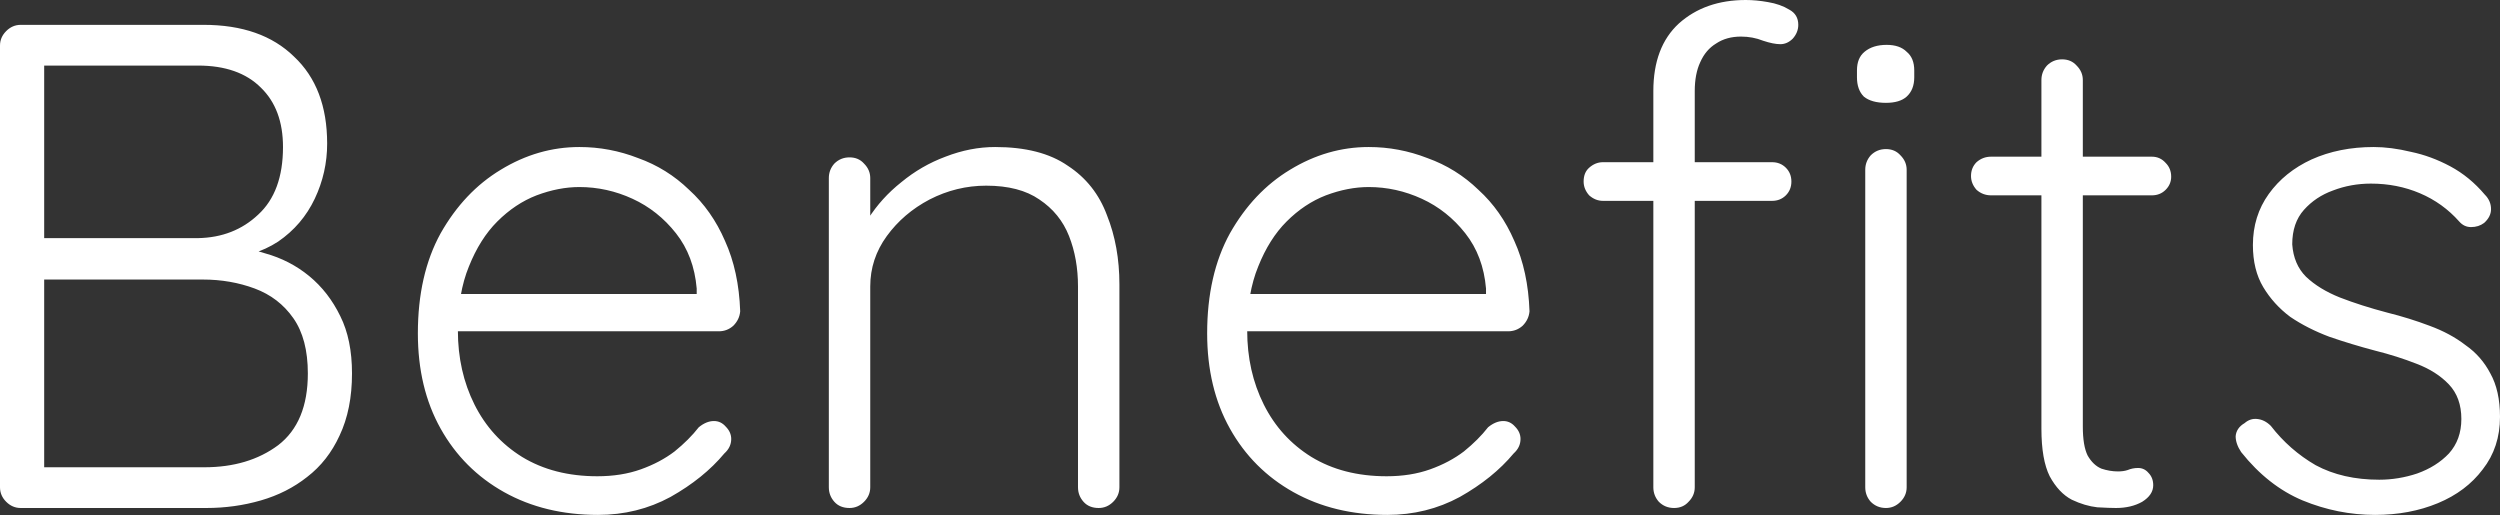 <svg width="131" height="27" viewBox="0 0 131 27" fill="none" xmlns="http://www.w3.org/2000/svg">
<rect x="0" y="0" width="131" height="27" fill="#333333" stroke="none"/>
<path d="M10.669 1.302C12.695 1.302 14.274 1.857 15.407 2.966C16.565 4.051 17.143 5.57 17.143 7.523C17.143 8.536 16.927 9.5 16.492 10.416C16.058 11.332 15.419 12.08 14.576 12.659C13.732 13.213 12.683 13.527 11.429 13.599L11.284 12.876C12.176 12.876 13.044 13.008 13.888 13.274C14.756 13.515 15.528 13.912 16.203 14.467C16.878 15.022 17.421 15.721 17.831 16.565C18.241 17.385 18.445 18.385 18.445 19.567C18.445 20.82 18.229 21.906 17.794 22.822C17.385 23.714 16.818 24.437 16.095 24.992C15.395 25.547 14.588 25.956 13.671 26.222C12.755 26.487 11.803 26.619 10.814 26.619H1.085C0.796 26.619 0.542 26.511 0.325 26.294C0.108 26.077 -3.32047e-05 25.824 -3.32047e-05 25.534V2.387C-3.32047e-05 2.098 0.108 1.845 0.325 1.628C0.542 1.411 0.796 1.302 1.085 1.302H10.669ZM10.38 3.436H1.881L2.315 2.785V13.02L1.917 12.478H10.38C11.634 12.454 12.683 12.044 13.527 11.248C14.395 10.453 14.829 9.271 14.829 7.704C14.829 6.378 14.443 5.341 13.671 4.593C12.9 3.822 11.803 3.436 10.38 3.436ZM10.633 14.648H2.134L2.315 14.431V24.811L2.098 24.485H10.706C12.249 24.485 13.539 24.1 14.576 23.328C15.612 22.532 16.131 21.279 16.131 19.567C16.131 18.361 15.878 17.397 15.371 16.673C14.865 15.95 14.19 15.432 13.346 15.118C12.502 14.805 11.598 14.648 10.633 14.648ZM31.335 26.981C29.479 26.981 27.839 26.583 26.416 25.788C24.994 24.992 23.885 23.883 23.089 22.46C22.293 21.038 21.896 19.374 21.896 17.469C21.896 15.419 22.293 13.671 23.089 12.225C23.909 10.778 24.958 9.669 26.236 8.897C27.538 8.102 28.912 7.704 30.359 7.704C31.42 7.704 32.444 7.897 33.433 8.282C34.446 8.644 35.338 9.199 36.109 9.946C36.905 10.669 37.532 11.562 37.99 12.623C38.472 13.683 38.738 14.913 38.786 16.312C38.762 16.601 38.641 16.854 38.424 17.071C38.207 17.264 37.954 17.36 37.665 17.36H23.161L22.727 15.407H36.977L36.507 15.841V15.118C36.411 13.985 36.049 13.02 35.422 12.225C34.795 11.429 34.036 10.826 33.144 10.416C32.252 10.006 31.323 9.801 30.359 9.801C29.635 9.801 28.888 9.946 28.116 10.236C27.369 10.525 26.682 10.983 26.055 11.61C25.452 12.213 24.958 12.996 24.572 13.961C24.186 14.901 23.993 16.022 23.993 17.324C23.993 18.747 24.283 20.037 24.861 21.194C25.44 22.352 26.272 23.268 27.357 23.943C28.466 24.618 29.78 24.956 31.299 24.956C32.143 24.956 32.903 24.835 33.578 24.594C34.253 24.353 34.844 24.04 35.35 23.654C35.856 23.244 36.278 22.822 36.616 22.388C36.881 22.171 37.146 22.062 37.411 22.062C37.653 22.062 37.858 22.159 38.026 22.352C38.219 22.544 38.316 22.762 38.316 23.003C38.316 23.292 38.195 23.545 37.954 23.762C37.231 24.63 36.29 25.39 35.133 26.041C33.976 26.668 32.71 26.981 31.335 26.981ZM52.147 7.704C53.739 7.704 55.005 8.029 55.945 8.68C56.909 9.307 57.597 10.175 58.007 11.284C58.441 12.369 58.657 13.575 58.657 14.901V25.534C58.657 25.824 58.549 26.077 58.332 26.294C58.115 26.511 57.862 26.619 57.572 26.619C57.235 26.619 56.97 26.511 56.777 26.294C56.584 26.077 56.487 25.824 56.487 25.534V15.01C56.487 14.045 56.331 13.165 56.017 12.369C55.704 11.574 55.185 10.935 54.462 10.453C53.763 9.97 52.834 9.729 51.677 9.729C50.64 9.729 49.652 9.97 48.711 10.453C47.795 10.935 47.048 11.574 46.469 12.369C45.89 13.165 45.601 14.045 45.601 15.01V25.534C45.601 25.824 45.492 26.077 45.275 26.294C45.058 26.511 44.805 26.619 44.516 26.619C44.178 26.619 43.913 26.511 43.72 26.294C43.527 26.077 43.431 25.824 43.431 25.534V9.331C43.431 9.042 43.527 8.789 43.72 8.572C43.937 8.355 44.203 8.246 44.516 8.246C44.829 8.246 45.083 8.355 45.275 8.572C45.492 8.789 45.601 9.042 45.601 9.331V12.369L44.769 13.671C44.817 12.9 45.058 12.164 45.492 11.465C45.951 10.742 46.529 10.103 47.228 9.548C47.928 8.97 48.699 8.524 49.543 8.21C50.411 7.873 51.279 7.704 52.147 7.704ZM72.695 26.981C70.838 26.981 69.199 26.583 67.776 25.788C66.354 24.992 65.245 23.883 64.449 22.46C63.653 21.038 63.255 19.374 63.255 17.469C63.255 15.419 63.653 13.671 64.449 12.225C65.269 10.778 66.317 9.669 67.595 8.897C68.897 8.102 70.272 7.704 71.719 7.704C72.779 7.704 73.804 7.897 74.793 8.282C75.805 8.644 76.698 9.199 77.469 9.946C78.265 10.669 78.892 11.562 79.35 12.623C79.832 13.683 80.097 14.913 80.146 16.312C80.121 16.601 80.001 16.854 79.784 17.071C79.567 17.264 79.314 17.36 79.024 17.36H64.521L64.087 15.407H78.337L77.867 15.841V15.118C77.771 13.985 77.409 13.02 76.782 12.225C76.155 11.429 75.396 10.826 74.504 10.416C73.611 10.006 72.683 9.801 71.719 9.801C70.995 9.801 70.248 9.946 69.476 10.236C68.729 10.525 68.041 10.983 67.415 11.61C66.812 12.213 66.317 12.996 65.932 13.961C65.546 14.901 65.353 16.022 65.353 17.324C65.353 18.747 65.642 20.037 66.221 21.194C66.8 22.352 67.632 23.268 68.717 23.943C69.826 24.618 71.14 24.956 72.659 24.956C73.503 24.956 74.262 24.835 74.938 24.594C75.613 24.353 76.203 24.04 76.71 23.654C77.216 23.244 77.638 22.822 77.976 22.388C78.241 22.171 78.506 22.062 78.771 22.062C79.012 22.062 79.217 22.159 79.386 22.352C79.579 22.544 79.675 22.762 79.675 23.003C79.675 23.292 79.555 23.545 79.314 23.762C78.59 24.63 77.65 25.39 76.493 26.041C75.335 26.668 74.069 26.981 72.695 26.981ZM91.482 0C91.843 0 92.229 0.036 92.639 0.109C93.073 0.181 93.447 0.313 93.76 0.506C94.074 0.675 94.23 0.94 94.23 1.302C94.23 1.567 94.134 1.808 93.941 2.025C93.748 2.218 93.531 2.315 93.29 2.315C93.049 2.315 92.748 2.254 92.386 2.134C92.024 1.989 91.638 1.917 91.228 1.917C90.722 1.917 90.288 2.037 89.926 2.279C89.565 2.496 89.287 2.821 89.095 3.255C88.902 3.665 88.805 4.171 88.805 4.774V25.534C88.805 25.824 88.697 26.077 88.48 26.294C88.287 26.511 88.034 26.619 87.72 26.619C87.407 26.619 87.141 26.511 86.924 26.294C86.732 26.077 86.635 25.824 86.635 25.534V4.774C86.635 3.231 87.081 2.05 87.973 1.23C88.89 0.41 90.059 0 91.482 0ZM92.856 8.499C93.145 8.499 93.386 8.596 93.579 8.789C93.772 8.982 93.869 9.223 93.869 9.512C93.869 9.801 93.772 10.043 93.579 10.236C93.386 10.428 93.145 10.525 92.856 10.525H83.995C83.73 10.525 83.489 10.428 83.272 10.236C83.079 10.018 82.982 9.777 82.982 9.512C82.982 9.199 83.079 8.958 83.272 8.789C83.489 8.596 83.73 8.499 83.995 8.499H92.856ZM99.909 25.534C99.909 25.824 99.8 26.077 99.583 26.294C99.366 26.511 99.113 26.619 98.824 26.619C98.51 26.619 98.245 26.511 98.028 26.294C97.835 26.077 97.739 25.824 97.739 25.534V8.897C97.739 8.608 97.835 8.355 98.028 8.138C98.245 7.921 98.51 7.812 98.824 7.812C99.137 7.812 99.39 7.921 99.583 8.138C99.8 8.355 99.909 8.608 99.909 8.897V25.534ZM98.824 5.389C98.317 5.389 97.932 5.28 97.666 5.063C97.425 4.822 97.305 4.485 97.305 4.051V3.689C97.305 3.255 97.437 2.93 97.703 2.713C97.992 2.471 98.378 2.351 98.86 2.351C99.318 2.351 99.668 2.471 99.909 2.713C100.174 2.93 100.307 3.255 100.307 3.689V4.051C100.307 4.485 100.174 4.822 99.909 5.063C99.668 5.28 99.306 5.389 98.824 5.389ZM104.33 8.21H112.757C113.046 8.21 113.287 8.319 113.48 8.536C113.673 8.728 113.77 8.97 113.77 9.259C113.77 9.524 113.673 9.753 113.48 9.946C113.287 10.139 113.046 10.236 112.757 10.236H104.33C104.041 10.236 103.787 10.139 103.57 9.946C103.378 9.729 103.281 9.488 103.281 9.223C103.281 8.933 103.378 8.692 103.57 8.499C103.787 8.307 104.041 8.21 104.33 8.21ZM108.055 3.11C108.369 3.11 108.622 3.219 108.815 3.436C109.032 3.653 109.14 3.906 109.14 4.195V22.352C109.14 23.027 109.225 23.533 109.393 23.871C109.586 24.208 109.827 24.437 110.117 24.558C110.406 24.654 110.695 24.703 110.985 24.703C111.178 24.703 111.346 24.678 111.491 24.63C111.66 24.558 111.841 24.522 112.034 24.522C112.251 24.522 112.432 24.606 112.576 24.775C112.745 24.944 112.829 25.161 112.829 25.426C112.829 25.764 112.636 26.053 112.251 26.294C111.865 26.511 111.407 26.619 110.876 26.619C110.659 26.619 110.334 26.607 109.9 26.583C109.466 26.535 109.02 26.402 108.562 26.185C108.103 25.944 107.718 25.534 107.404 24.956C107.115 24.377 106.97 23.545 106.97 22.46V4.195C106.97 3.906 107.067 3.653 107.26 3.436C107.477 3.219 107.742 3.11 108.055 3.11ZM117.437 23.69C117.244 23.401 117.148 23.123 117.148 22.858C117.172 22.569 117.329 22.34 117.618 22.171C117.811 22.002 118.028 21.93 118.269 21.954C118.534 21.978 118.775 22.099 118.992 22.316C119.643 23.159 120.427 23.847 121.343 24.377C122.284 24.883 123.393 25.137 124.671 25.137C125.346 25.137 126.009 25.028 126.66 24.811C127.335 24.57 127.89 24.22 128.324 23.762C128.758 23.28 128.975 22.677 128.975 21.954C128.975 21.206 128.758 20.604 128.324 20.145C127.89 19.687 127.323 19.326 126.624 19.06C125.949 18.795 125.225 18.566 124.454 18.373C123.634 18.156 122.838 17.915 122.067 17.65C121.295 17.36 120.608 17.011 120.005 16.601C119.426 16.167 118.956 15.649 118.594 15.046C118.233 14.443 118.052 13.708 118.052 12.839C118.052 11.827 118.329 10.935 118.884 10.163C119.438 9.392 120.186 8.789 121.126 8.355C122.091 7.921 123.176 7.704 124.381 7.704C124.984 7.704 125.635 7.788 126.334 7.957C127.034 8.102 127.721 8.355 128.396 8.716C129.071 9.078 129.674 9.572 130.204 10.199C130.421 10.416 130.53 10.669 130.53 10.959C130.53 11.224 130.409 11.465 130.168 11.682C129.975 11.827 129.746 11.899 129.481 11.899C129.24 11.899 129.035 11.803 128.866 11.61C128.287 10.959 127.6 10.464 126.804 10.127C126.009 9.789 125.153 9.621 124.237 9.621C123.537 9.621 122.874 9.741 122.247 9.982C121.645 10.199 121.138 10.537 120.728 10.995C120.318 11.453 120.113 12.056 120.113 12.803C120.162 13.503 120.403 14.069 120.837 14.503C121.295 14.937 121.886 15.299 122.609 15.588C123.357 15.878 124.188 16.143 125.105 16.384C125.876 16.577 126.612 16.806 127.311 17.071C128.034 17.336 128.661 17.674 129.192 18.084C129.746 18.47 130.18 18.964 130.494 19.567C130.831 20.169 131 20.929 131 21.845C131 22.906 130.699 23.823 130.096 24.594C129.517 25.366 128.733 25.956 127.745 26.366C126.756 26.776 125.659 26.981 124.454 26.981C123.152 26.981 121.886 26.728 120.656 26.222C119.45 25.715 118.377 24.871 117.437 23.69Z" fill="white"/>
</svg>
